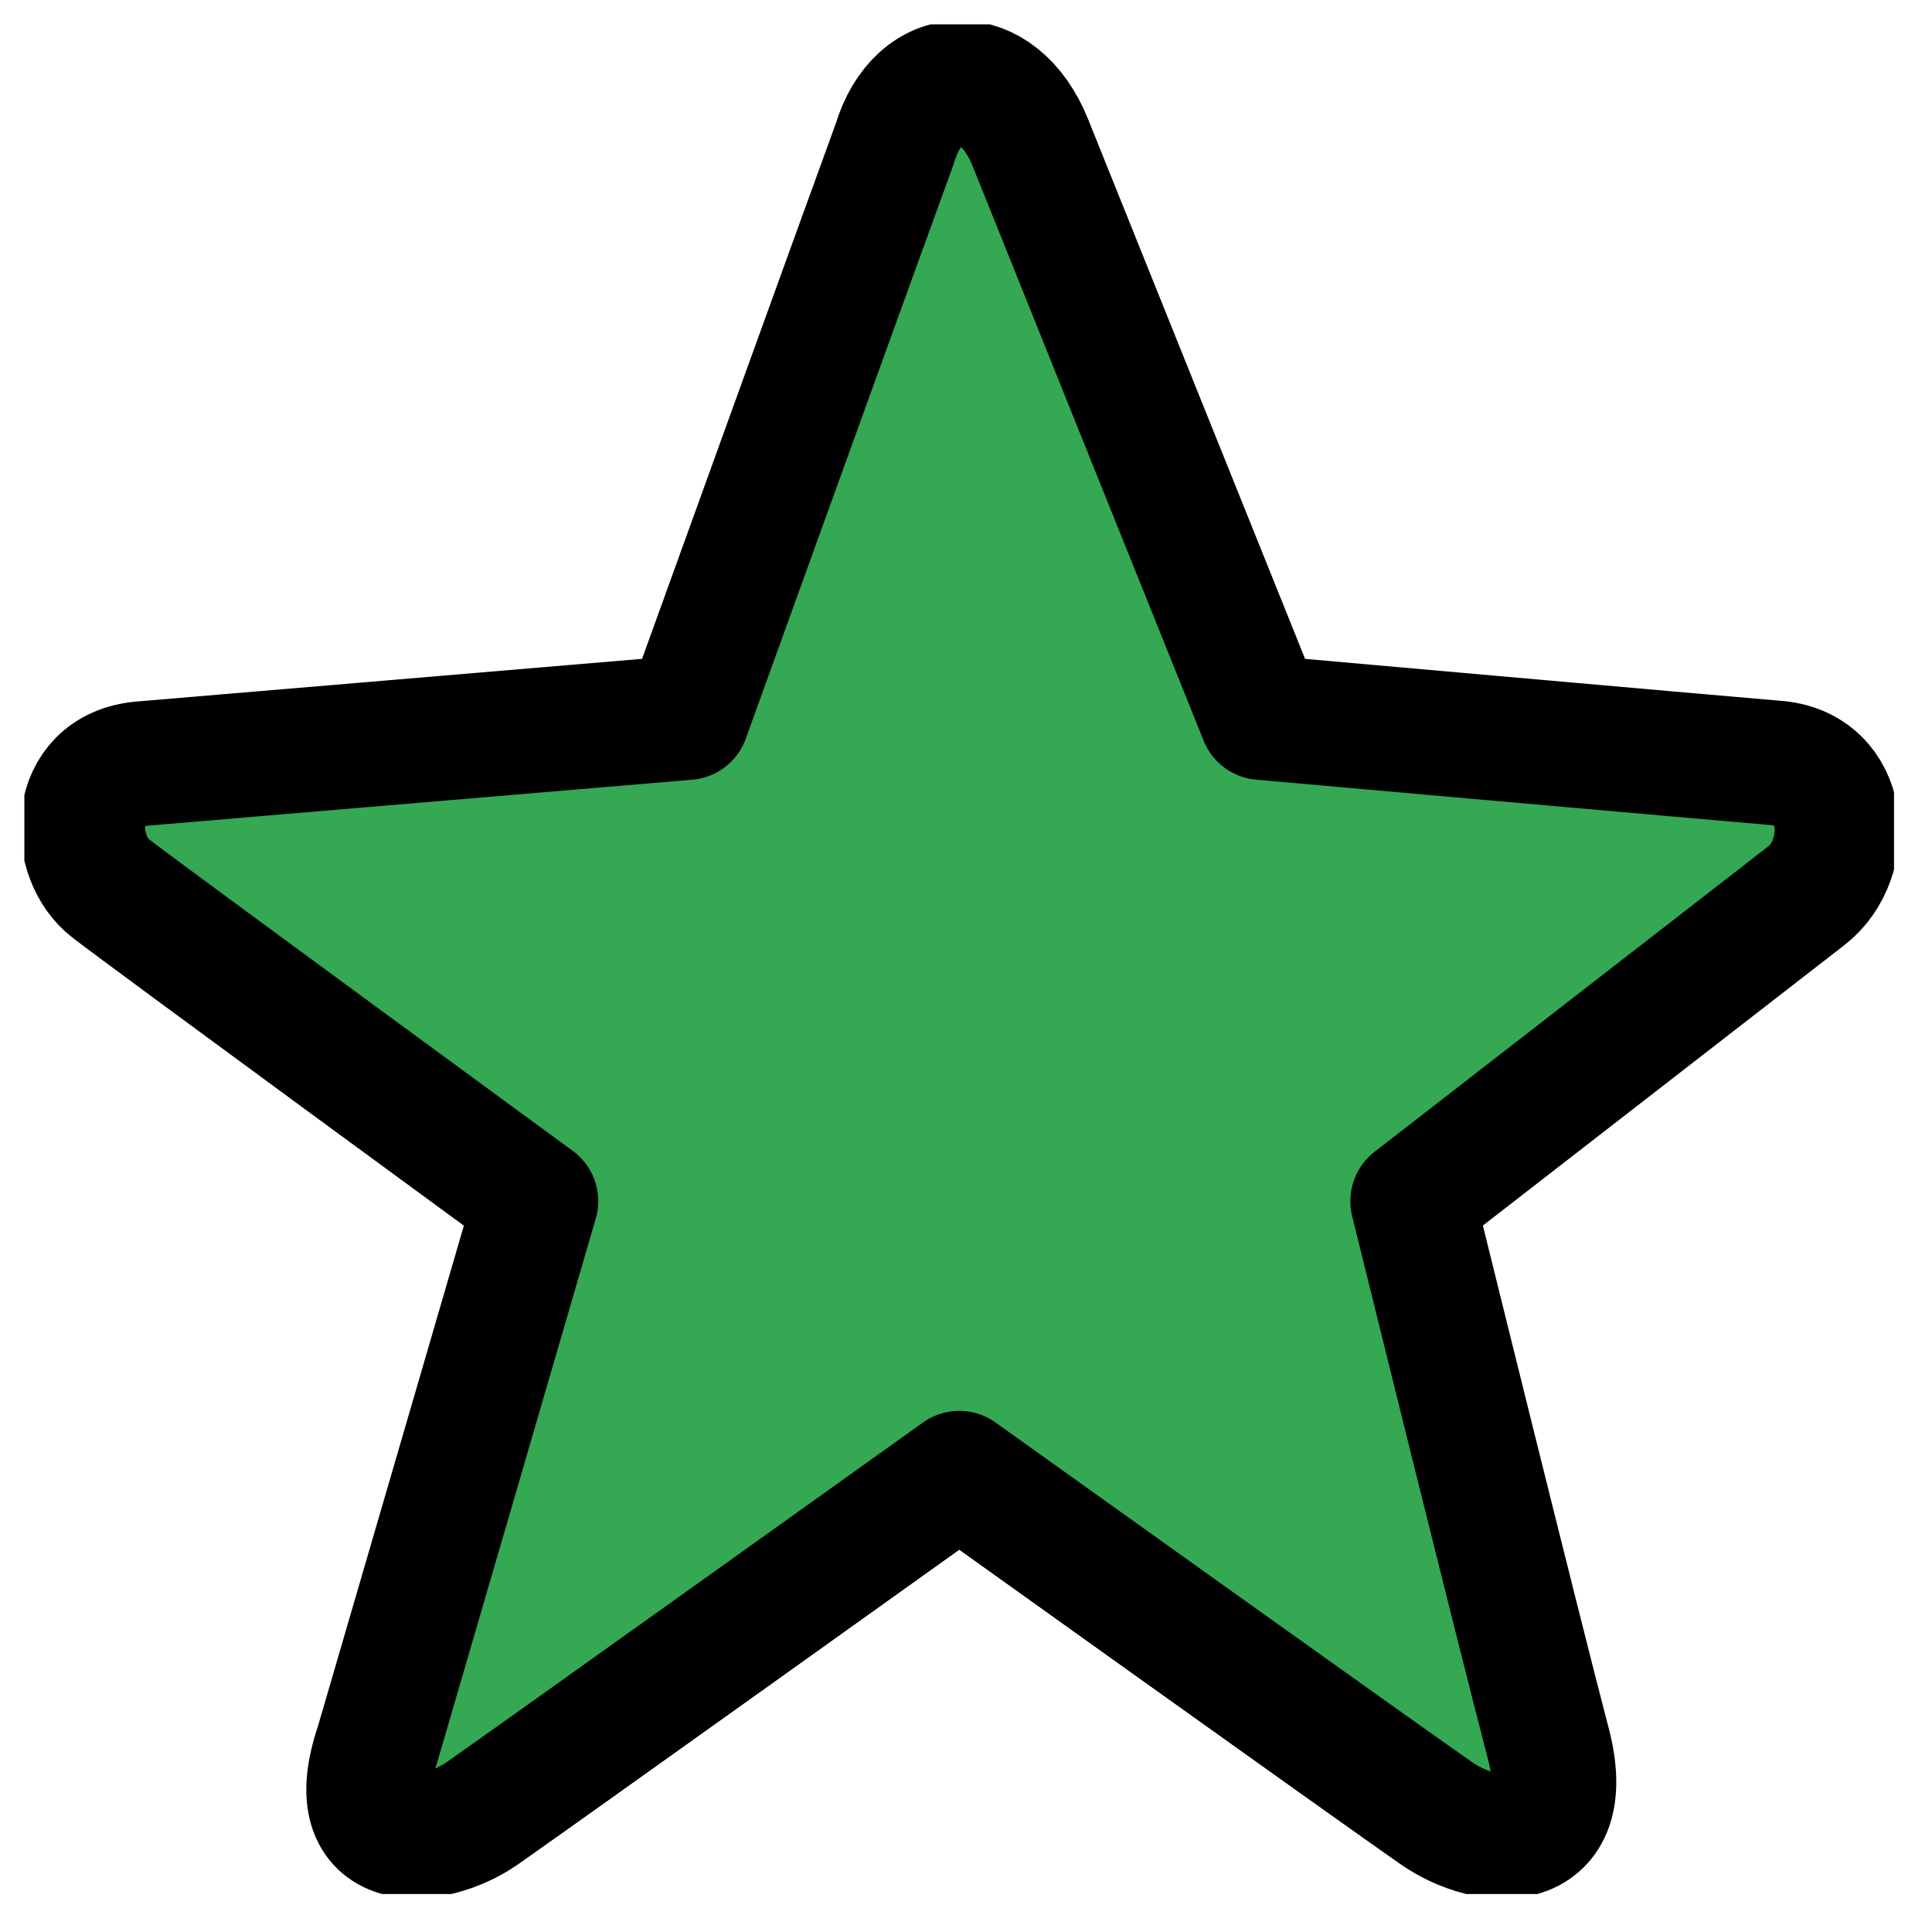 <svg width="31" height="31" viewBox="0 0 31 31" fill="none" xmlns="http://www.w3.org/2000/svg">
<g clip-path="url(#clip0_2007_944)">
<path d="M22.669 19.274C22.669 19.274 24.356 26.119 24.844 27.983C25.303 29.736 23.897 29.69 23.035 29.091C22.069 28.415 15.394 23.643 15.394 23.643C15.394 23.643 8.663 28.452 7.734 29.099C6.938 29.652 5.456 29.774 6.056 28.003C6.488 26.512 8.597 19.274 8.597 19.274C8.597 19.274 2.438 14.765 1.781 14.258C1.125 13.761 1.097 12.355 2.278 12.253C3.45 12.158 11.025 11.512 11.025 11.512C11.025 11.512 13.96 3.384 14.353 2.305C14.738 1.021 16.013 0.993 16.528 2.287C16.95 3.337 20.241 11.512 20.241 11.512C20.241 11.512 27.394 12.149 28.472 12.243C29.653 12.318 29.747 13.781 28.978 14.372C28.219 14.971 22.669 19.274 22.669 19.274Z" fill="#34A853"/>
<path fill-rule="evenodd" clip-rule="evenodd" d="M16.532 2.287C16.953 3.338 20.242 11.514 20.242 11.514C20.242 11.514 27.397 12.15 28.474 12.24C29.655 12.315 29.747 13.778 28.982 14.374C28.217 14.966 22.667 19.273 22.667 19.273C22.667 19.273 24.354 26.114 24.844 27.978C25.304 29.734 23.895 29.687 23.038 29.088C22.067 28.412 15.392 23.638 15.392 23.638C15.392 23.638 8.665 28.448 7.739 29.095C6.942 29.649 5.454 29.77 6.054 28.004C6.49 26.514 8.599 19.273 8.599 19.273C8.599 19.273 2.434 14.762 1.78 14.258C1.122 13.756 1.101 12.354 2.275 12.253C3.451 12.154 11.025 11.514 11.025 11.514C11.025 11.514 13.962 3.382 14.357 2.306C14.739 1.021 16.013 0.992 16.532 2.287Z" stroke="black" stroke-width="2" stroke-linecap="round" stroke-linejoin="round"/>
</g>
<defs>
<clipPath id="clip0_2007_944">
<rect width="30" height="30" fill="white" transform="translate(0.391 0.391)"/>
</clipPath>
</defs>
</svg>
